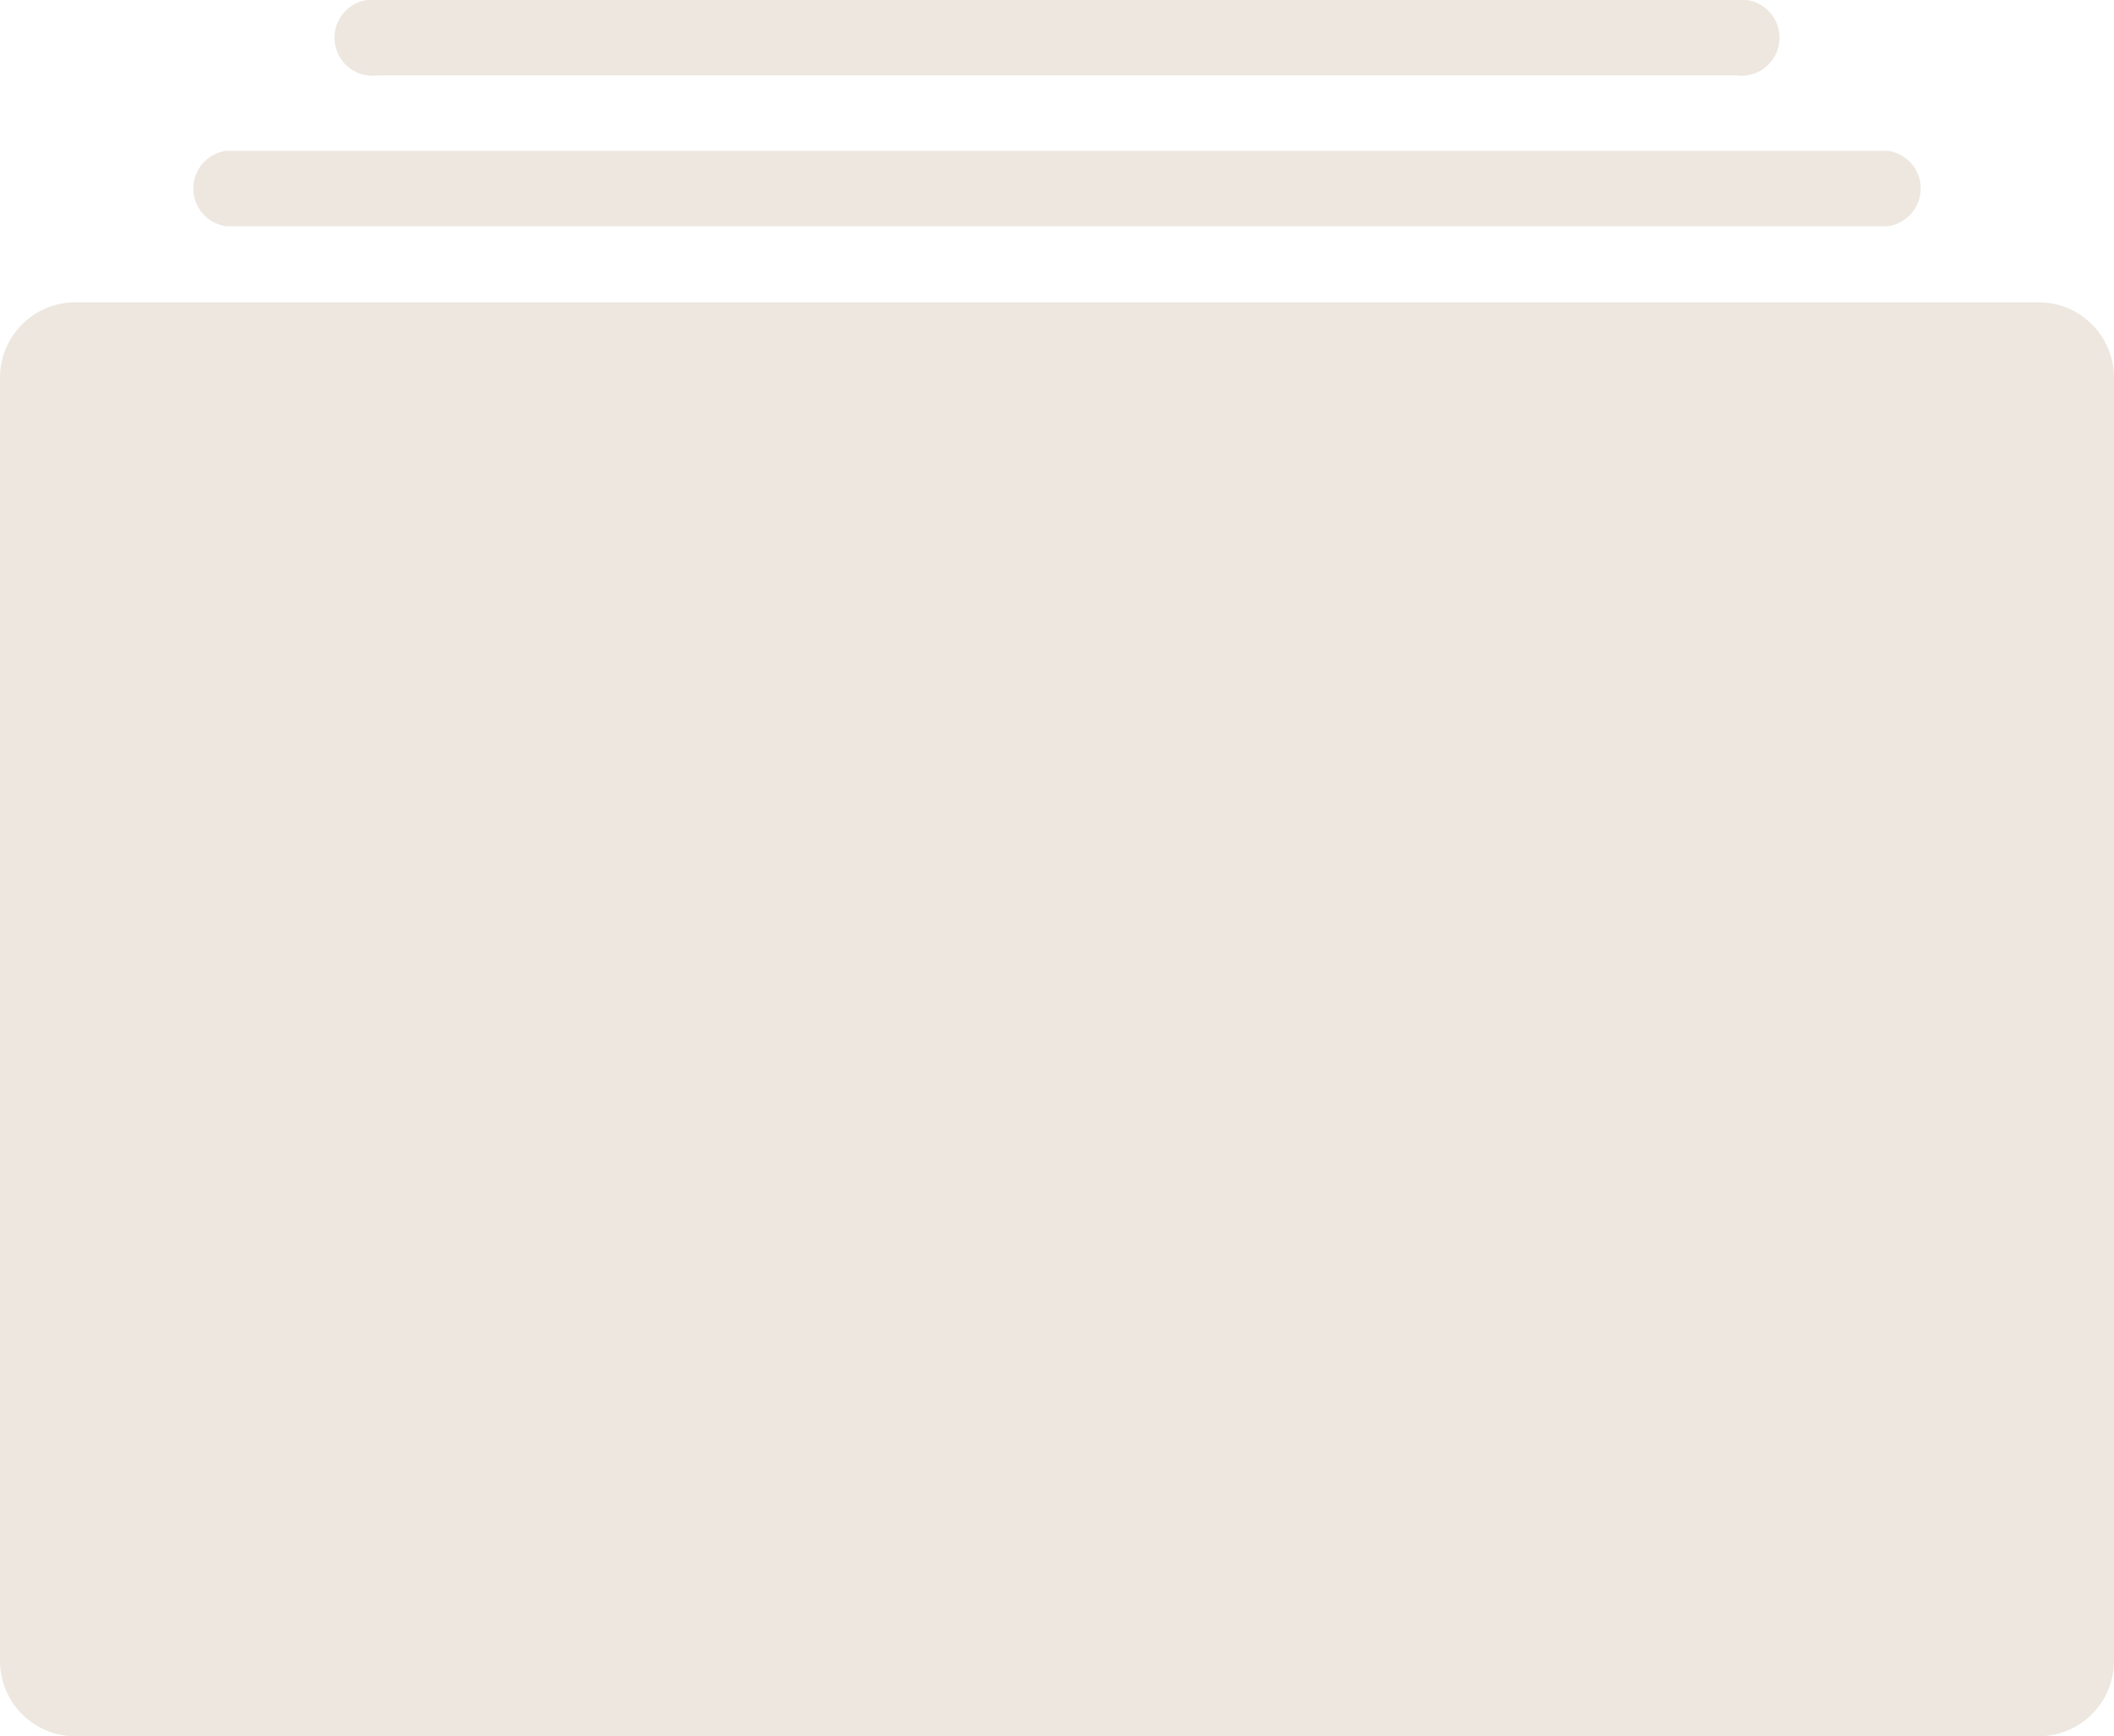 <svg xmlns="http://www.w3.org/2000/svg" viewBox="0 0 30 24.64"><defs><style>.cls-1{fill:#ede7df;}</style></defs><title>ico-list-b</title><g id="Ebene_2" data-name="Ebene 2"><g id="bg"><g id="_707-albums-selected_2x.png" data-name="707-albums-selected@2x.png"><path class="cls-1" d="M5.36,1.07H24.64a.54.54,0,1,0,0-1.07H5.36a.54.54,0,1,0,0,1.07ZM3.21,3.21H26.79a.54.54,0,0,0,0-1.07H3.21a.54.54,0,0,0,0,1.07ZM28.93,4.29H1.07A1.07,1.07,0,0,0,0,5.36V23.57a1.07,1.07,0,0,0,1.07,1.07H28.93A1.07,1.07,0,0,0,30,23.57V5.36A1.07,1.07,0,0,0,28.93,4.29Z"/></g></g></g></svg>